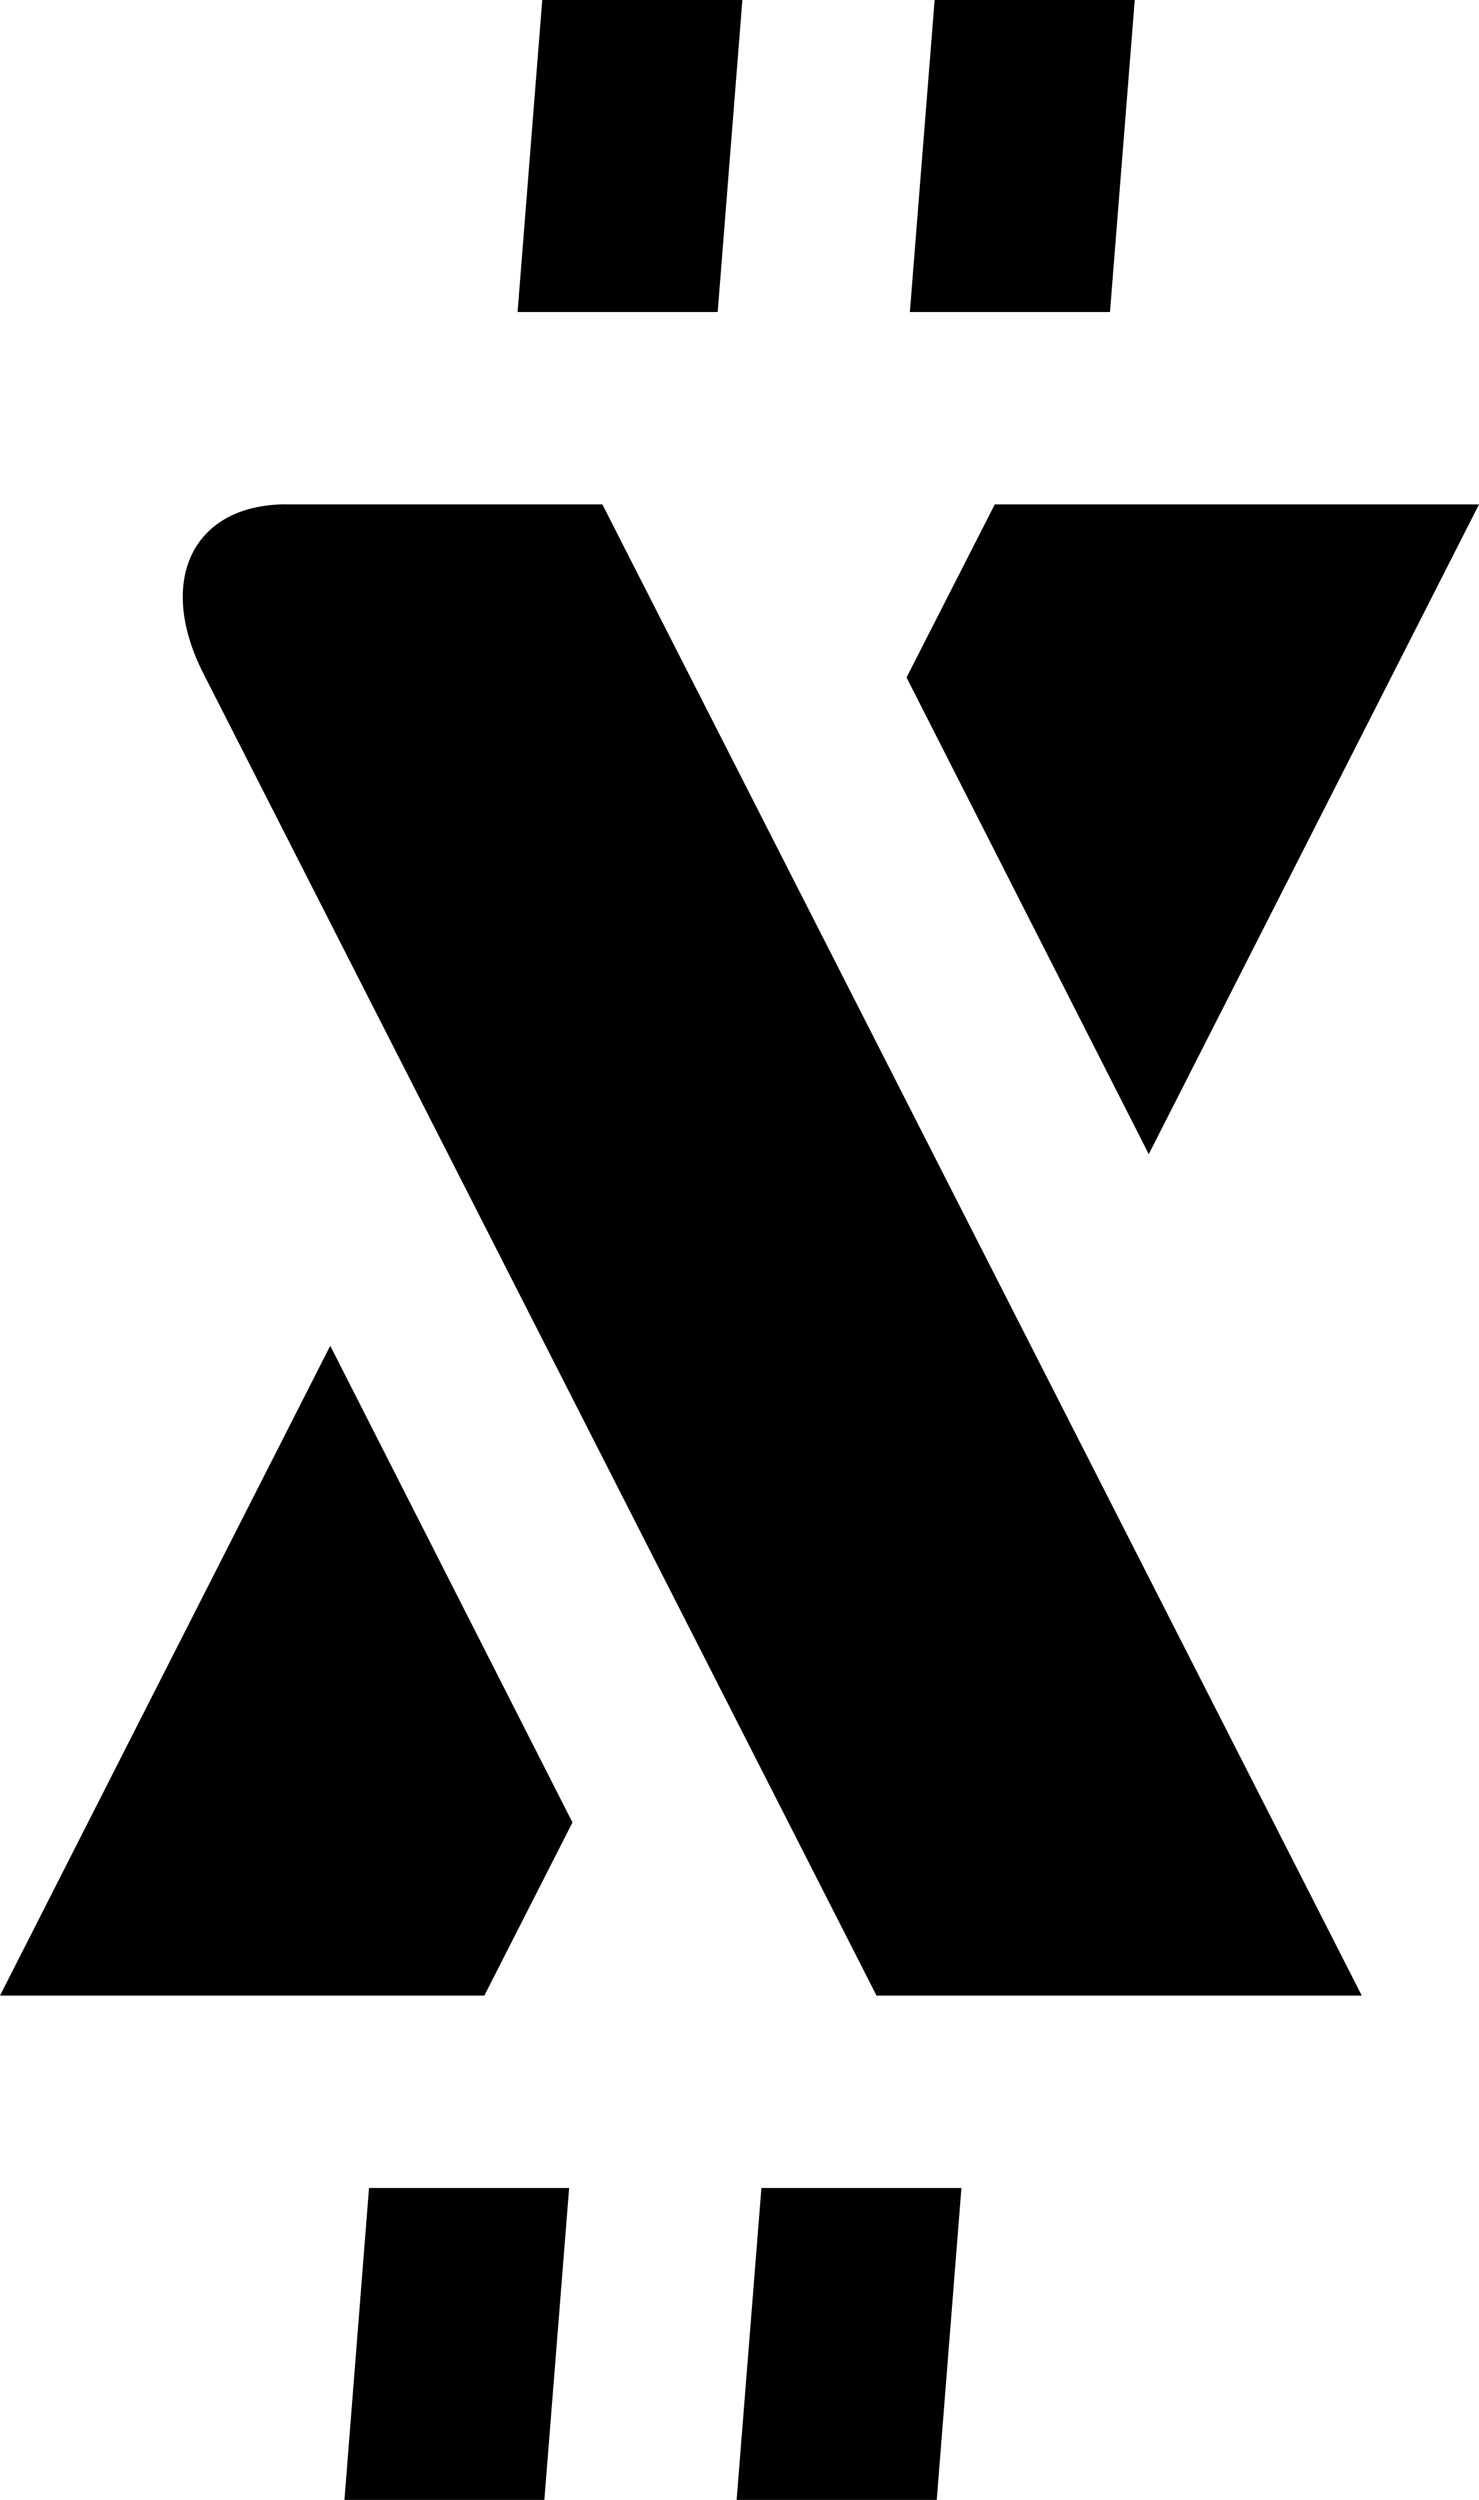 <svg xmlns="http://www.w3.org/2000/svg" xml:space="preserve" width="289.502" height="489.01" style="shape-rendering:geometricPrecision;text-rendering:geometricPrecision;image-rendering:optimizeQuality;fill-rule:evenodd;clip-rule:evenodd" viewBox="0 0 14.685 24.805">
<defs>
  <style>.fil0{fill:#000}</style>
</defs>
<g id="Circle_x0020_White_x0020__x0028_SVG_x0029_">
  <path d="m3.279 13.353 2.405 4.73-.875 1.718H0zM2.844 5.005h3.137l7.54 14.796H8.703L2.02 6.684c-.472-.927-.103-1.68.824-1.68M11.406 11.452l-2.405-4.73.876-1.717h4.808zM3.664 21.71h1.987l-.246 3.095H3.42zM7.56 21.71h1.986l-.245 3.095H7.314zM5.384 0h1.987l-.245 3.096H5.139zM9.28 0h1.987l-.246 3.096H9.034z" class="fil0" />
</g>
</svg>
